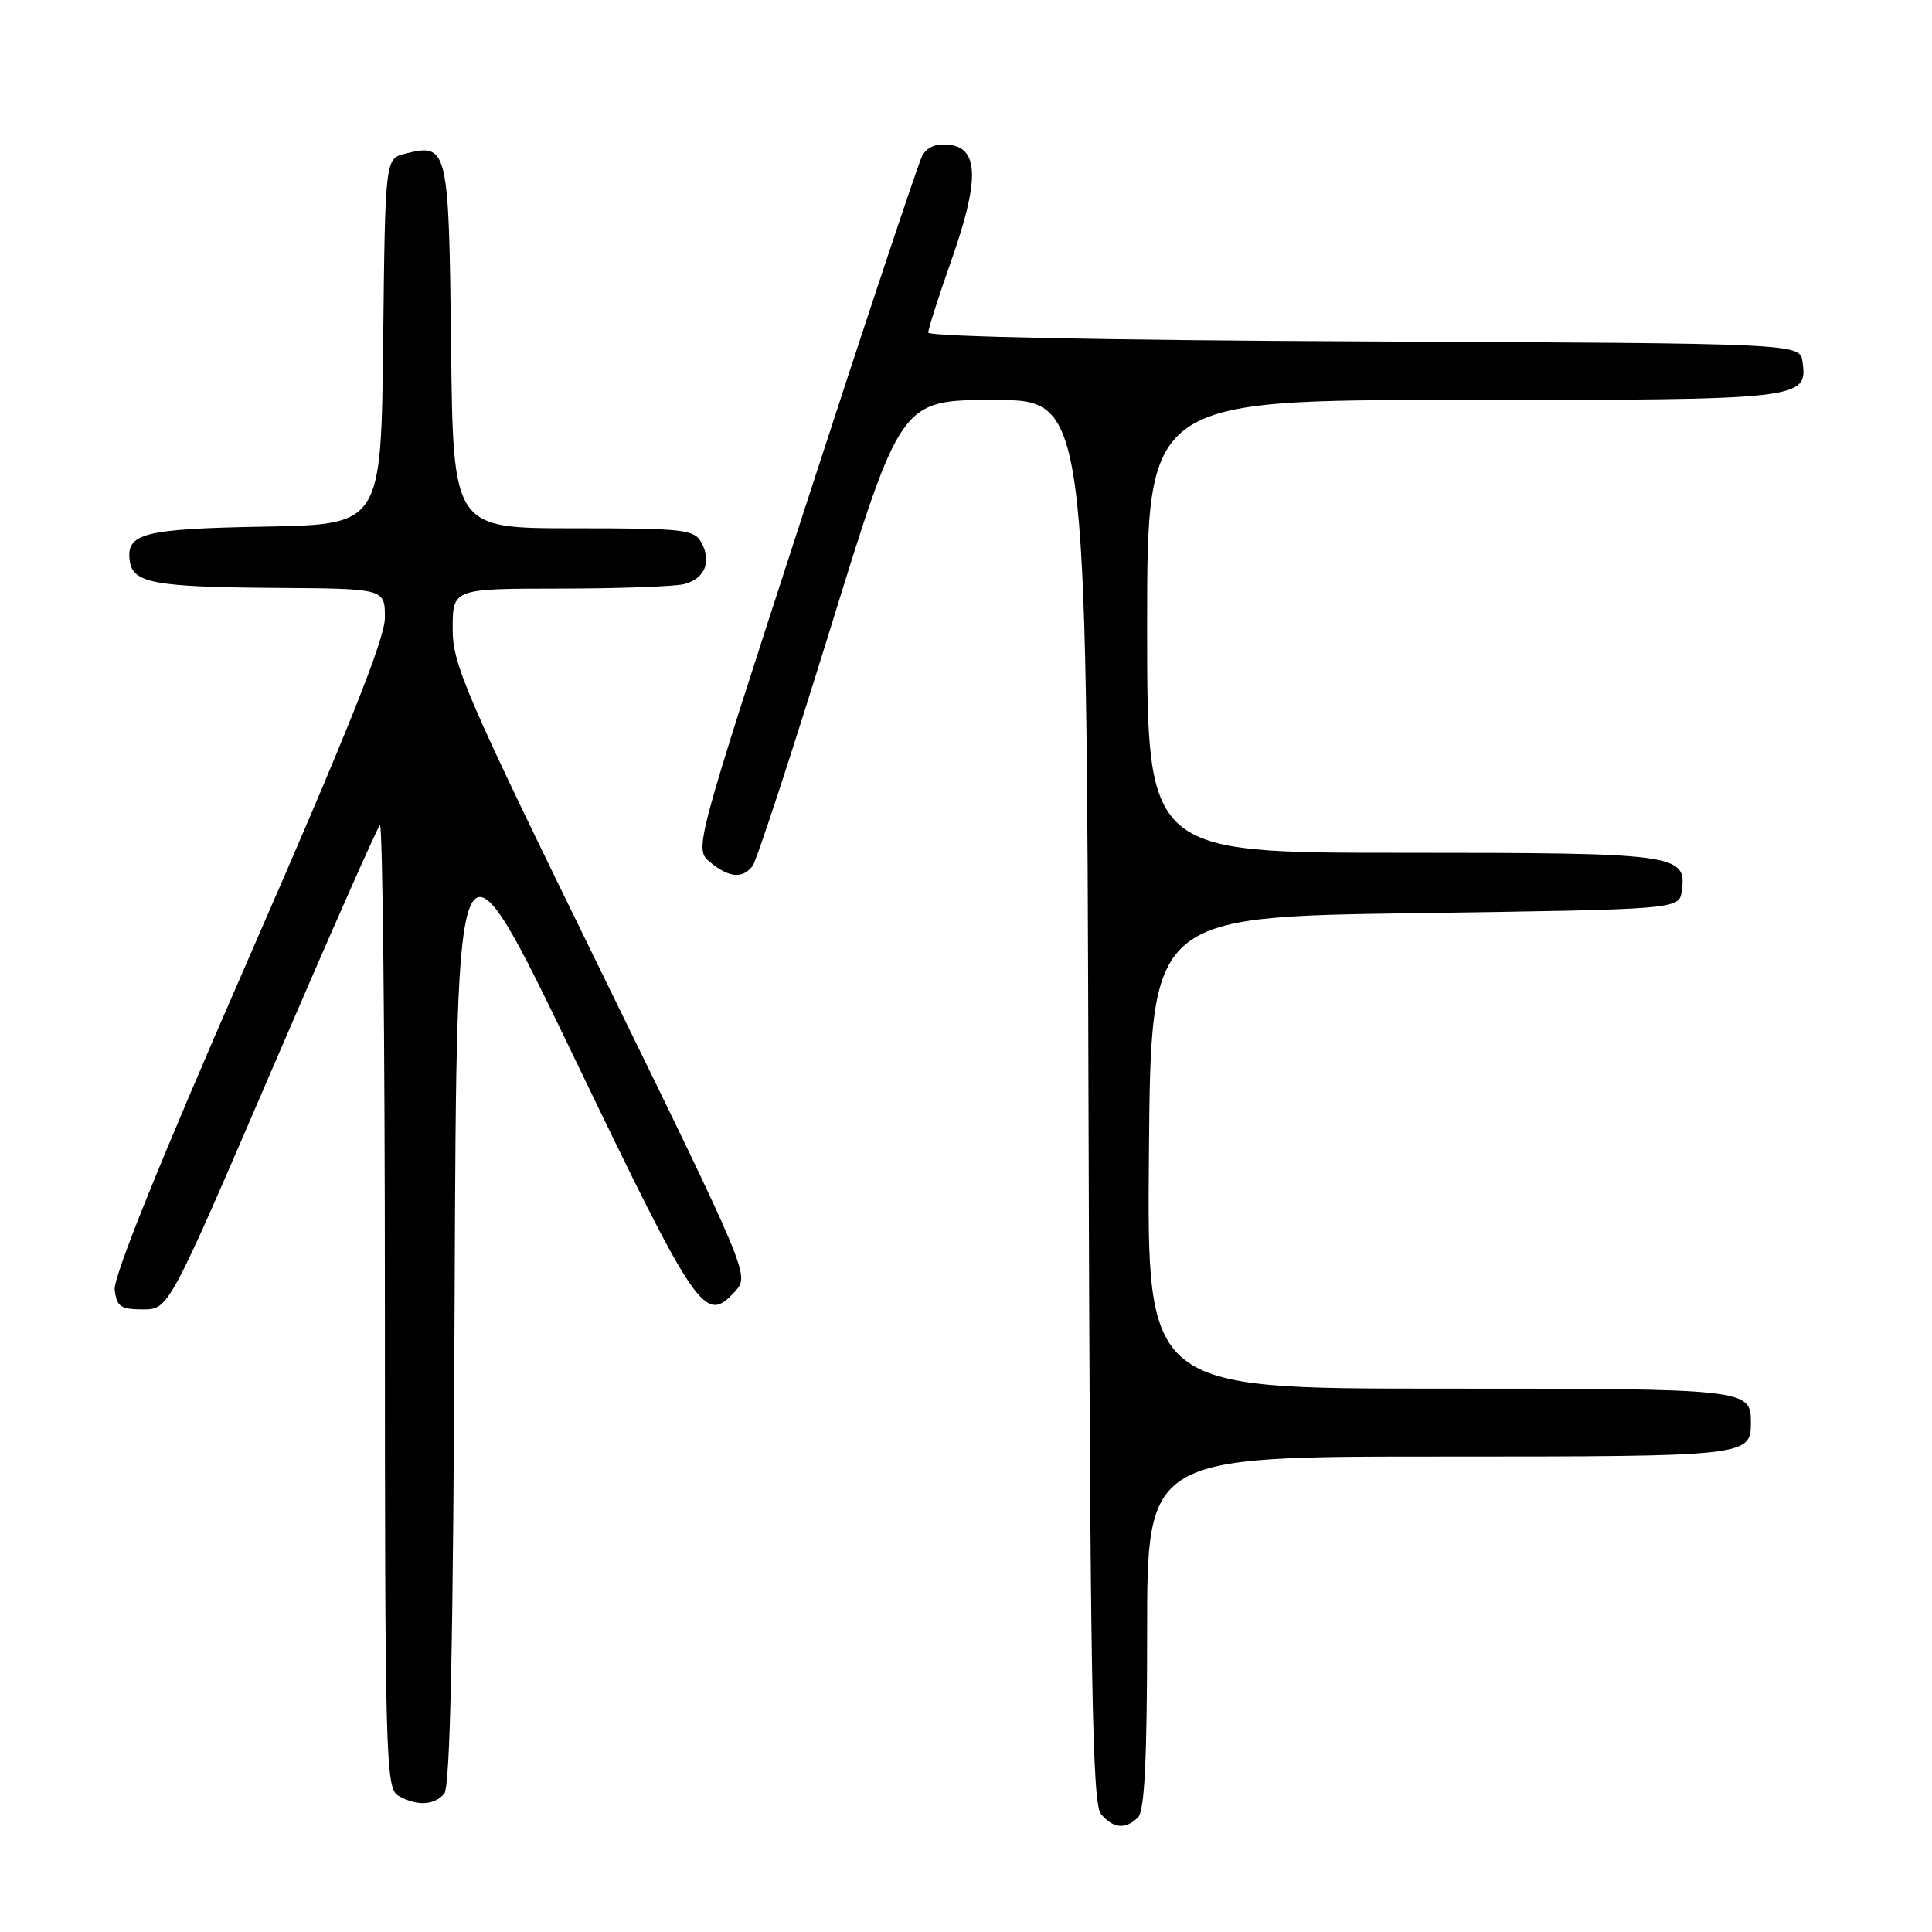 <?xml version="1.0" encoding="UTF-8" standalone="no"?>
<!DOCTYPE svg PUBLIC "-//W3C//DTD SVG 1.1//EN" "http://www.w3.org/Graphics/SVG/1.1/DTD/svg11.dtd" >
<svg xmlns="http://www.w3.org/2000/svg" xmlns:xlink="http://www.w3.org/1999/xlink" version="1.1" viewBox="0 0 256 256">
 <g >
 <path fill="currentColor"
d=" M 150.80 240.80 C 151.66 239.94 152.00 233.09 152.00 216.30 C 152.00 193.00 152.00 193.00 190.80 193.00 C 231.61 193.00 232.00 192.96 232.00 188.50 C 232.00 184.04 231.61 184.00 190.79 184.00 C 151.97 184.00 151.97 184.00 152.24 152.75 C 152.50 121.50 152.50 121.50 187.50 121.00 C 222.50 120.50 222.50 120.50 222.84 118.06 C 223.53 113.17 222.25 113.00 185.81 113.00 C 152.00 113.00 152.00 113.00 152.00 83.00 C 152.00 53.00 152.00 53.00 193.81 53.00 C 238.83 53.00 239.55 52.92 238.84 47.94 C 238.50 45.50 238.50 45.50 180.75 45.24 C 146.81 45.09 123.00 44.61 123.00 44.07 C 123.00 43.57 124.38 39.26 126.06 34.50 C 129.78 23.96 129.71 19.64 125.82 19.19 C 124.02 18.98 122.82 19.48 122.18 20.69 C 121.66 21.69 114.64 42.75 106.60 67.50 C 91.97 112.50 91.97 112.50 94.10 114.25 C 96.60 116.31 98.39 116.47 99.72 114.75 C 100.25 114.06 104.89 99.89 110.04 83.25 C 119.38 53.00 119.38 53.00 131.68 53.00 C 143.97 53.00 143.97 53.00 144.23 145.85 C 144.45 222.78 144.74 238.98 145.87 240.35 C 147.50 242.30 149.15 242.45 150.80 240.80 Z  M 58.87 237.66 C 59.66 236.71 60.06 217.49 60.24 172.05 C 60.50 107.79 60.50 107.79 76.09 140.14 C 92.53 174.29 93.40 175.54 97.48 171.03 C 99.32 168.99 99.09 168.44 79.65 128.73 C 61.59 91.84 59.96 88.06 59.98 83.25 C 60.00 78.00 60.00 78.00 74.25 77.99 C 82.09 77.98 89.48 77.71 90.68 77.39 C 93.39 76.66 94.31 74.46 92.96 71.93 C 92.01 70.15 90.71 70.00 75.98 70.00 C 60.04 70.00 60.04 70.00 59.77 45.86 C 59.48 19.48 59.35 18.94 53.67 20.37 C 51.04 21.03 51.04 21.03 50.77 45.26 C 50.50 69.50 50.50 69.50 35.07 69.78 C 18.98 70.07 16.66 70.66 17.20 74.37 C 17.62 77.27 20.50 77.79 36.75 77.90 C 51.00 78.00 51.00 78.00 51.00 81.85 C 51.00 84.65 46.07 96.97 32.95 126.98 C 21.30 153.62 15.00 169.20 15.20 170.89 C 15.46 173.14 15.98 173.50 18.93 173.50 C 22.36 173.50 22.36 173.50 36.02 141.75 C 43.53 124.28 49.97 109.70 50.34 109.33 C 50.70 108.97 51.00 137.52 51.00 172.78 C 51.00 232.79 51.11 236.97 52.75 237.92 C 55.19 239.34 57.56 239.24 58.87 237.66 Z "/>
</g>
</svg>